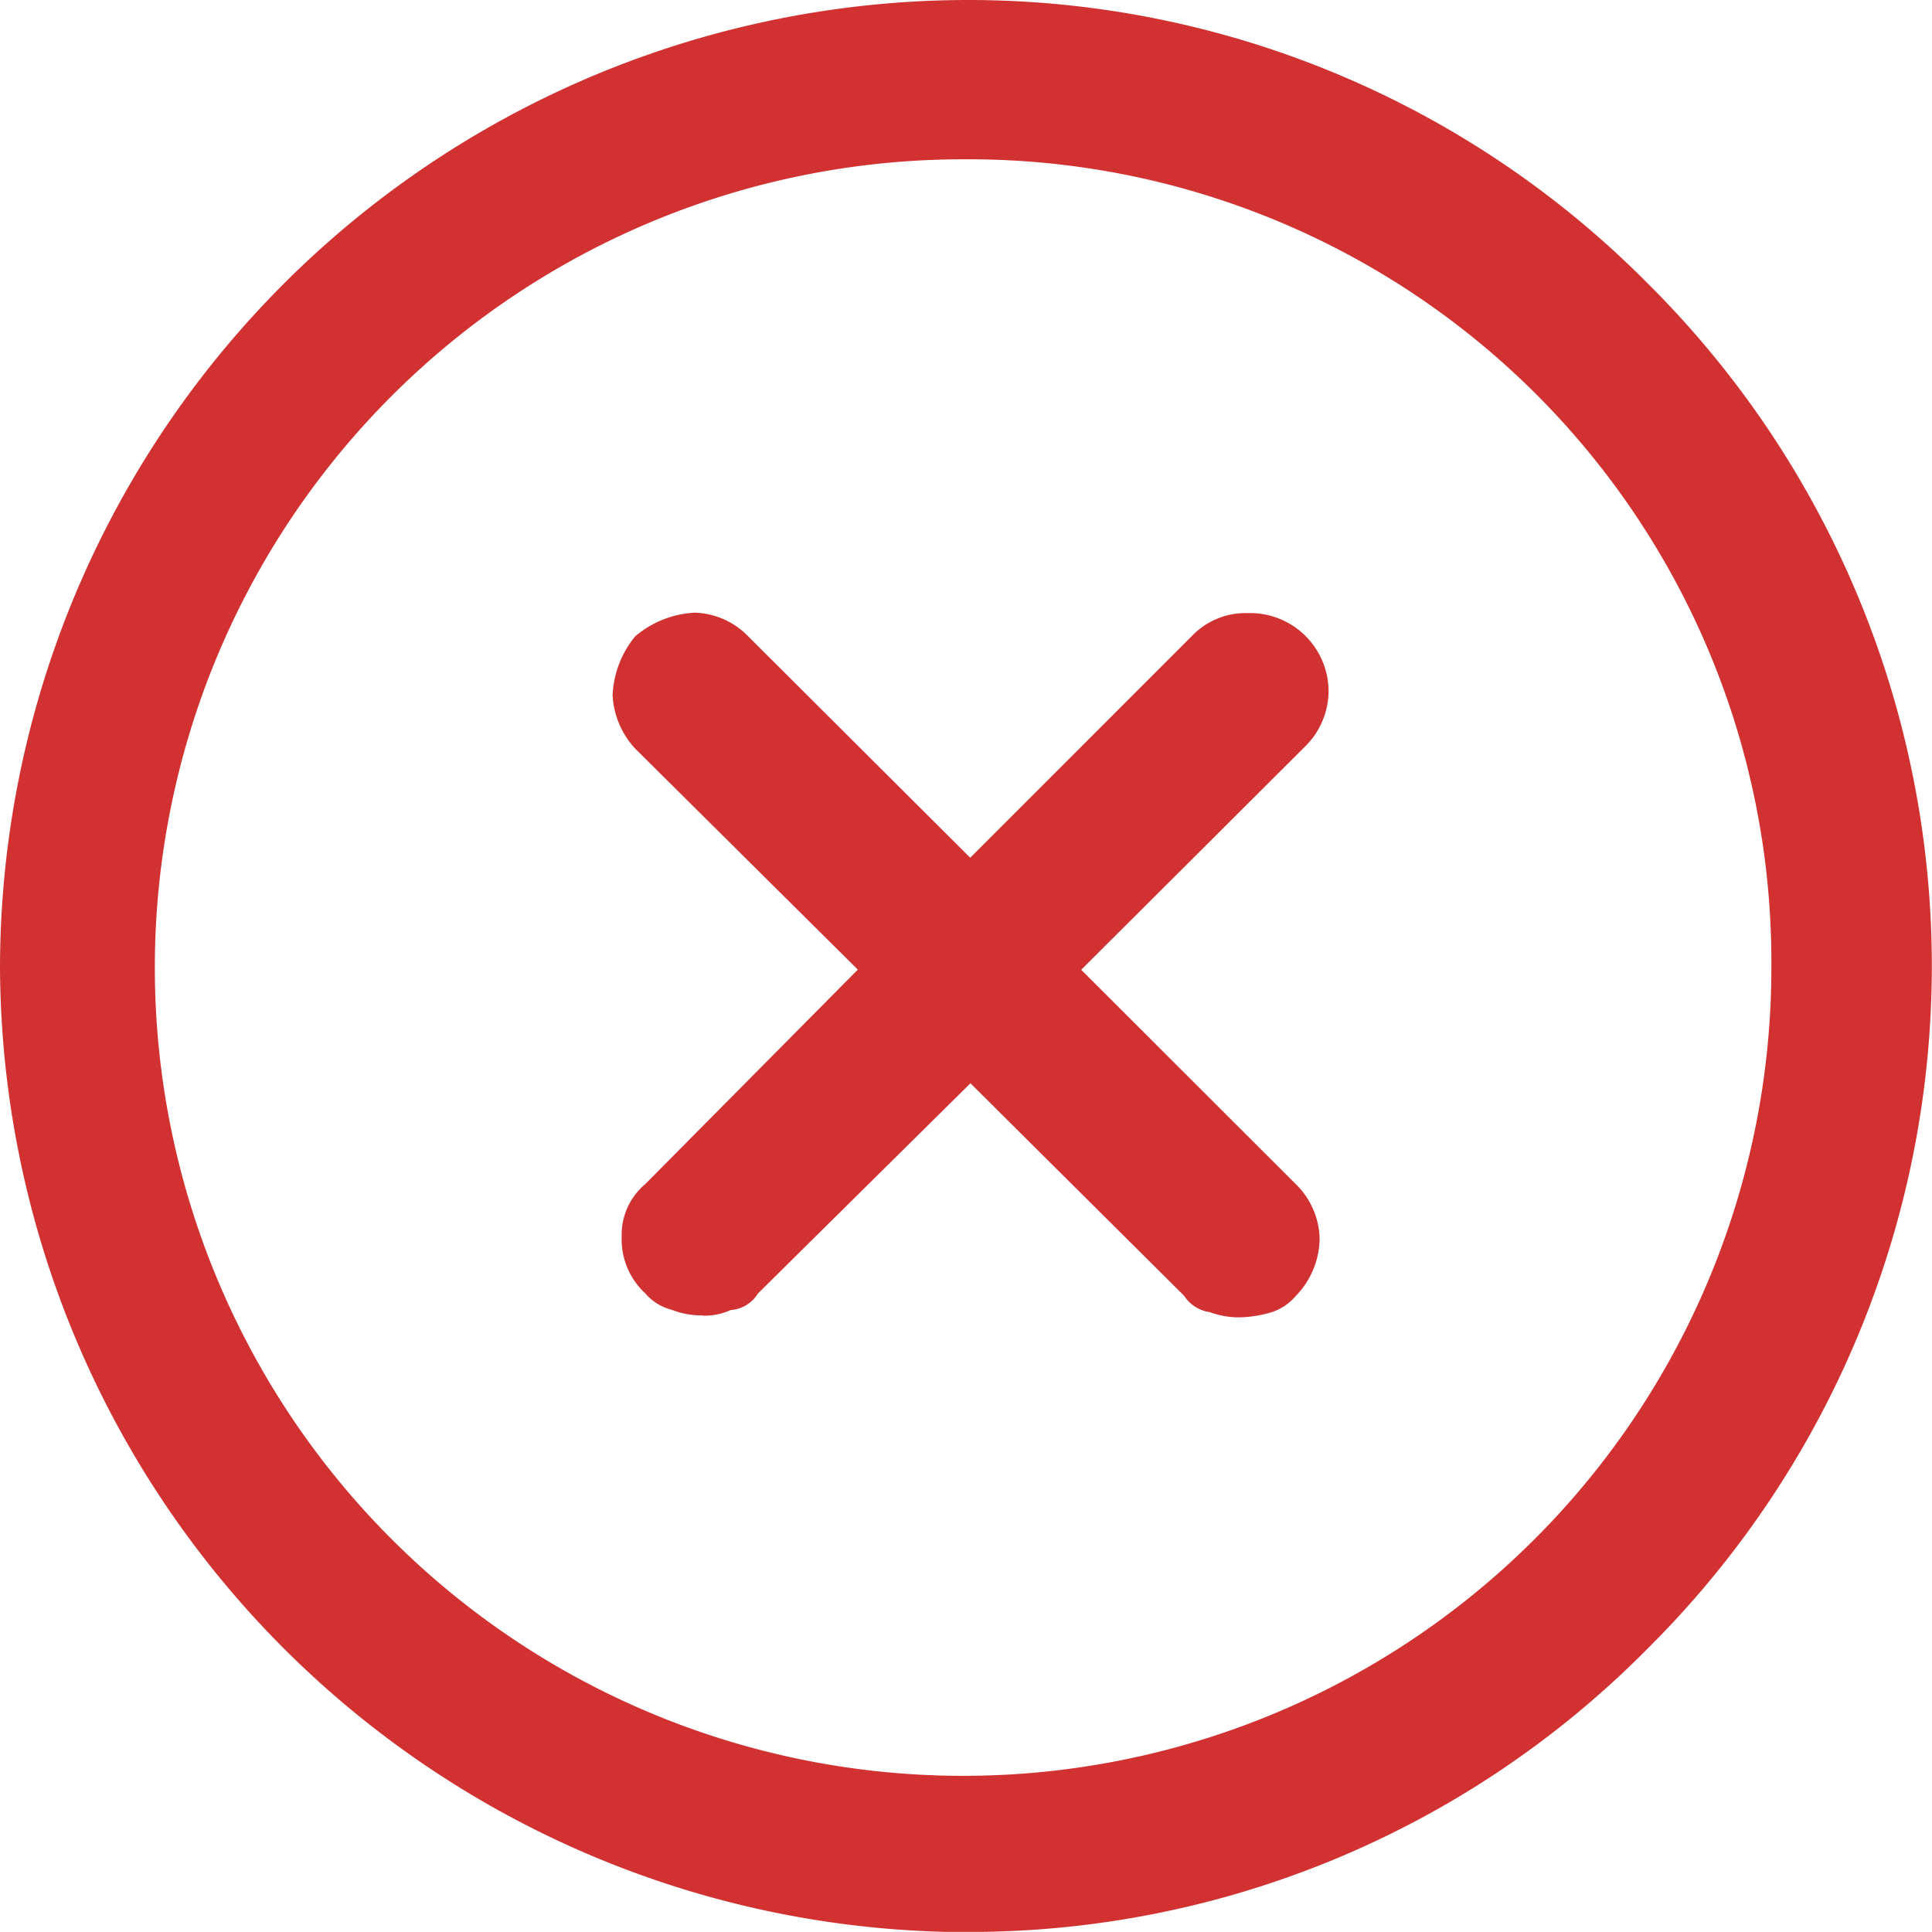<svg xmlns="http://www.w3.org/2000/svg" xmlns:xlink="http://www.w3.org/1999/xlink" width="26.353" height="26.351" viewBox="0 0 26.353 26.351">
  <defs>
    <clipPath id="clip-path">
      <rect id="Rectangle_1789" data-name="Rectangle 1789" width="26.353" height="26.351" fill="#d13131"></rect>
    </clipPath>
  </defs>
  <g id="Group_5346" data-name="Group 5346" clip-path="url(#clip-path)">
    <path id="Path_4009" data-name="Path 4009" d="M13.177,2.173A11.025,11.025,0,1,0,24.162,13.18,10.947,10.947,0,0,0,13.177,2.173m-3.6,15.769h0a1.1,1.1,0,0,1-.417-.077.7.7,0,0,1-.359-.224,1,1,0,0,1-.321-.771.9.9,0,0,1,.321-.718l2.9-2.926L8.663,10.21a1.157,1.157,0,0,1-.307-.729,1.363,1.363,0,0,1,.307-.8,1.358,1.358,0,0,1,.814-.324,1.06,1.06,0,0,1,.73.324L13.234,11.7,16.27,8.663a1.012,1.012,0,0,1,.752-.3,1.07,1.07,0,0,1,1.1,1.075,1.068,1.068,0,0,1-.325.749l-3.049,3.041,2.929,2.926A1.073,1.073,0,0,1,18,16.9a1.143,1.143,0,0,1-.324.776.724.724,0,0,1-.329.222,1.62,1.62,0,0,1-.446.071,1.15,1.15,0,0,1-.4-.071.5.5,0,0,1-.348-.222l-2.916-2.9-2.9,2.869a.468.468,0,0,1-.37.224.854.854,0,0,1-.379.077m3.6,8.409h0A13.215,13.215,0,0,1,0,13.18,13.215,13.215,0,0,1,13.177,0a13.04,13.04,0,0,1,9.3,3.868,13.12,13.12,0,0,1,0,18.616,13,13,0,0,1-9.3,3.868" transform="translate(0 0)" fill="#d13131" fill-rule="evenodd"></path>
  </g>
</svg>
